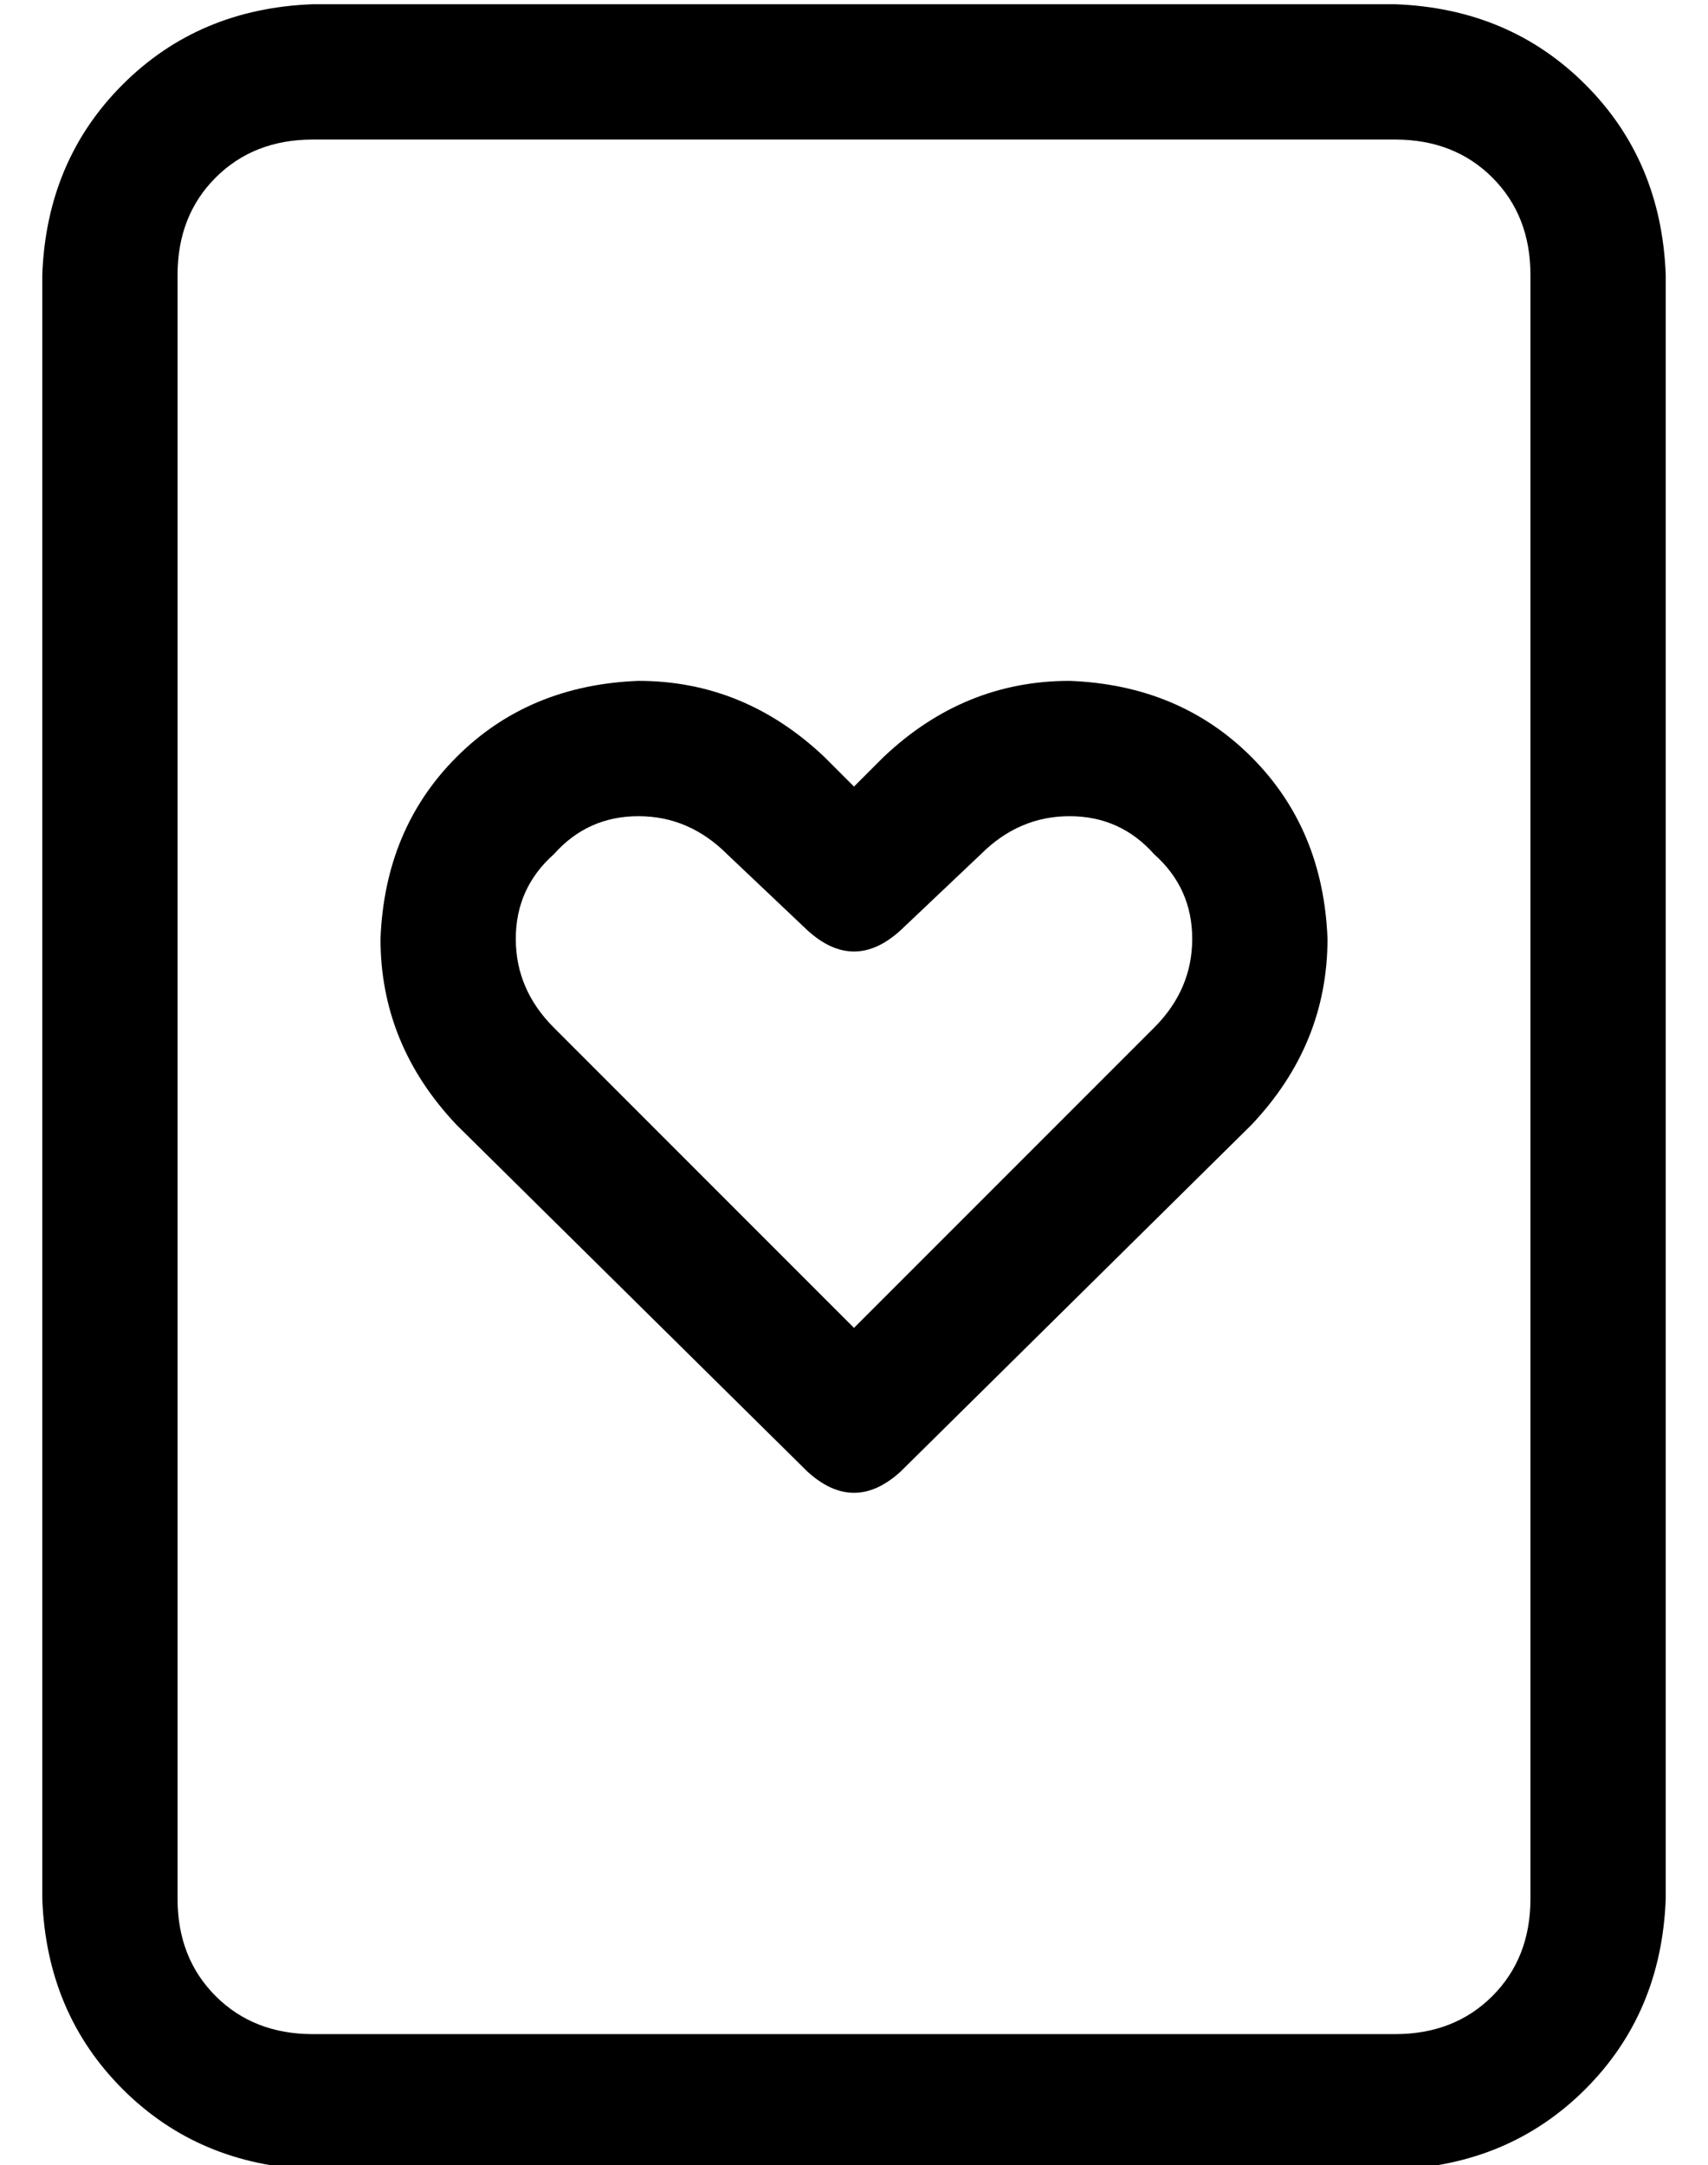 <?xml version="1.0" standalone="no"?>
<!DOCTYPE svg PUBLIC "-//W3C//DTD SVG 1.1//EN" "http://www.w3.org/Graphics/SVG/1.1/DTD/svg11.dtd" >
<svg xmlns="http://www.w3.org/2000/svg" xmlns:xlink="http://www.w3.org/1999/xlink" version="1.1" viewBox="-10 -40 404 512">
   <path fill="currentColor"
d="M64 -7q-14 0 -23 9v0v0q-9 9 -9 23v384v0q0 14 9 23t23 9h256v0q14 0 23 -9t9 -23v-384v0q0 -14 -9 -23t-23 -9h-256v0zM0 25q1 -27 19 -45v0v0q18 -18 45 -19h256v0q27 1 45 19t19 45v384v0q-1 27 -19 45t-45 19h-256v0q-27 -1 -45 -19t-19 -45v-384v0zM112 182
q0 12 9 21l71 71v0l71 -71v0q9 -9 9 -21t-9 -20q-8 -9 -20 -9t-21 9l-19 18v0q-11 10 -22 0l-19 -18v0q-9 -9 -21 -9t-20 9q-9 8 -9 20v0zM141 121q25 0 44 18l7 7v0l7 -7v0q19 -18 44 -18q26 1 43 18t18 43q0 25 -18 44l-83 82v0q-11 10 -22 0l-83 -82v0q-18 -19 -18 -44
q1 -26 18 -43t43 -18v0z" />
</svg>
